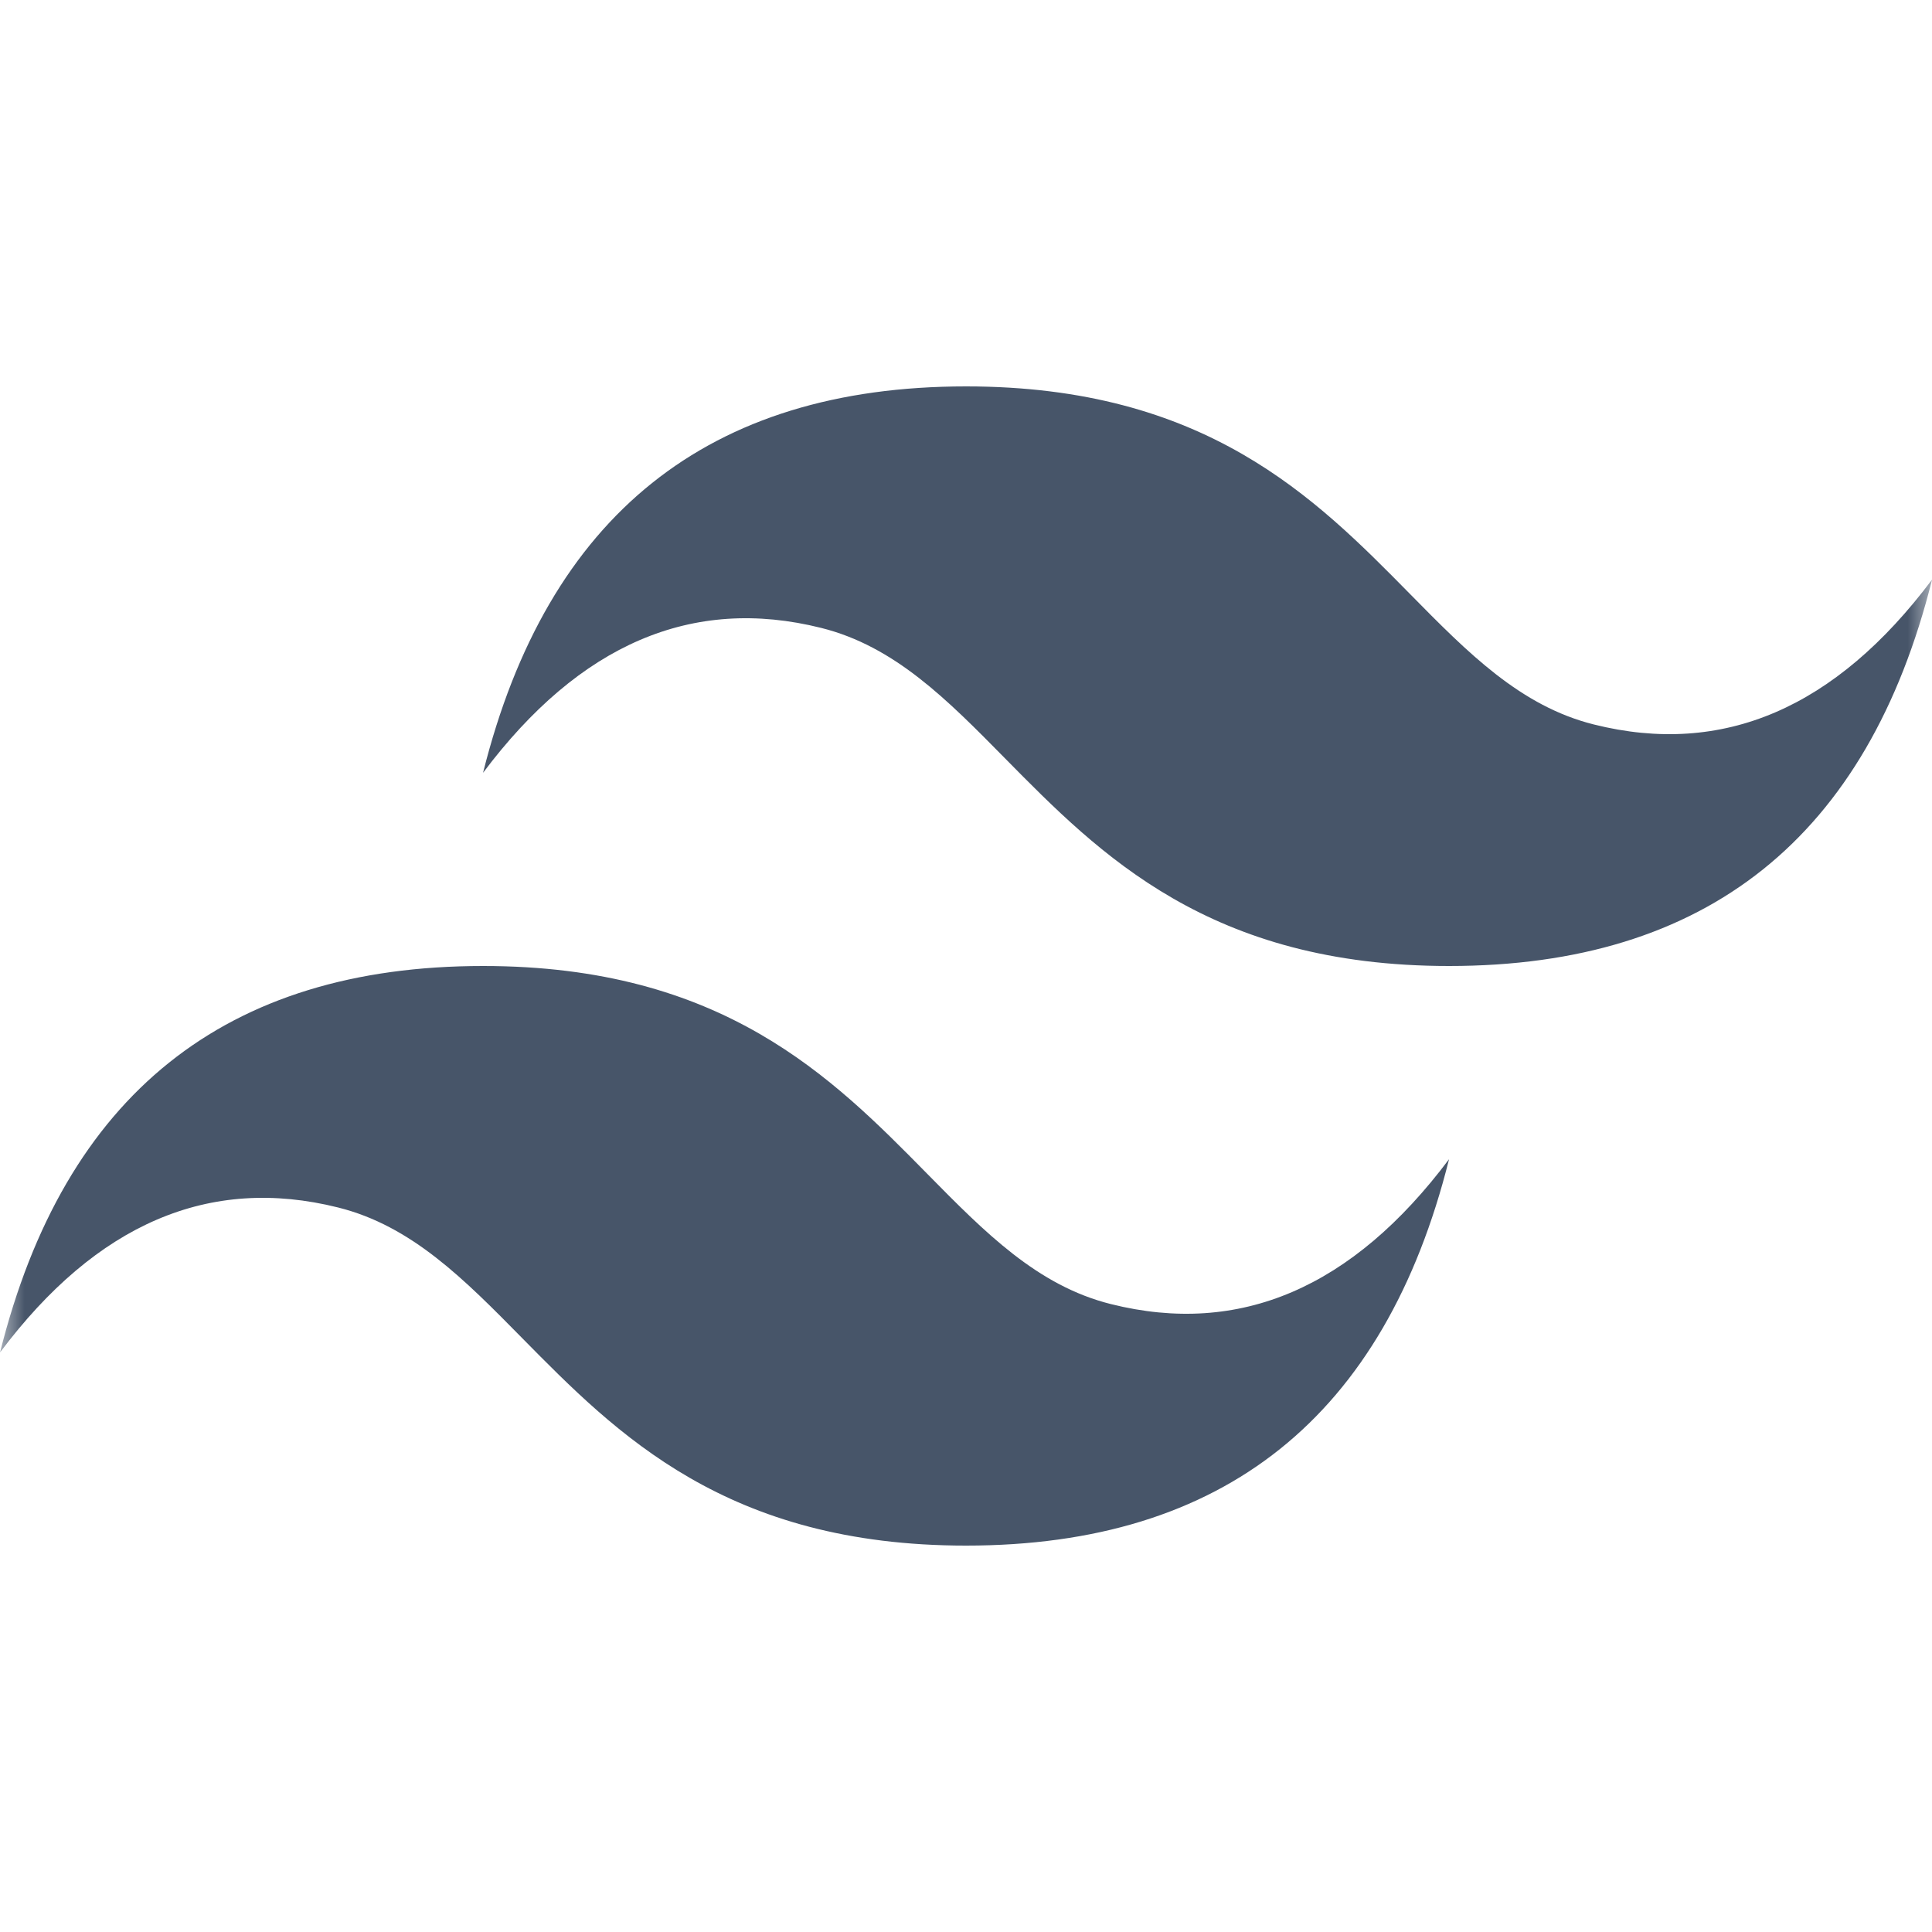 <svg width="40" height="40" viewBox="0 0 40 40" fill="none" xmlns="http://www.w3.org/2000/svg">
<g clip-path="url(#clip0_1027_79)">
<mask id="mask0_1027_79" style="mask-type:luminance" maskUnits="userSpaceOnUse" x="0" y="0" width="40" height="40">
<path d="M40 0H0V40H40V0Z" fill="white"/>
</mask>
<g mask="url(#mask0_1027_79)">
<path d="M20.001 8C14.668 8 11.334 10.667 10.001 16C12.001 13.333 14.334 12.333 17.001 13C18.523 13.38 19.609 14.483 20.814 15.707C22.776 17.697 25.044 20 30.001 20C35.334 20 38.668 17.333 40.001 12C38.001 14.667 35.668 15.667 33.001 15C31.479 14.62 30.393 13.517 29.188 12.293C27.228 10.303 24.959 8 20.001 8ZM10.001 20C4.668 20 1.334 22.667 0.001 28C2.001 25.333 4.334 24.333 7.001 25C8.523 25.38 9.609 26.483 10.814 27.707C12.776 29.697 15.044 32 20.001 32C25.334 32 28.668 29.333 30.001 24C28.001 26.667 25.668 27.667 23.001 27C21.479 26.62 20.393 25.517 19.188 24.293C17.228 22.303 14.959 20 10.001 20Z" fill="#475569"/>
</g>
</g>
<defs>
<clipPath id="clip0_1027_79">
<rect width="40" height="40" fill="white"/>
</clipPath>
</defs>
</svg>
